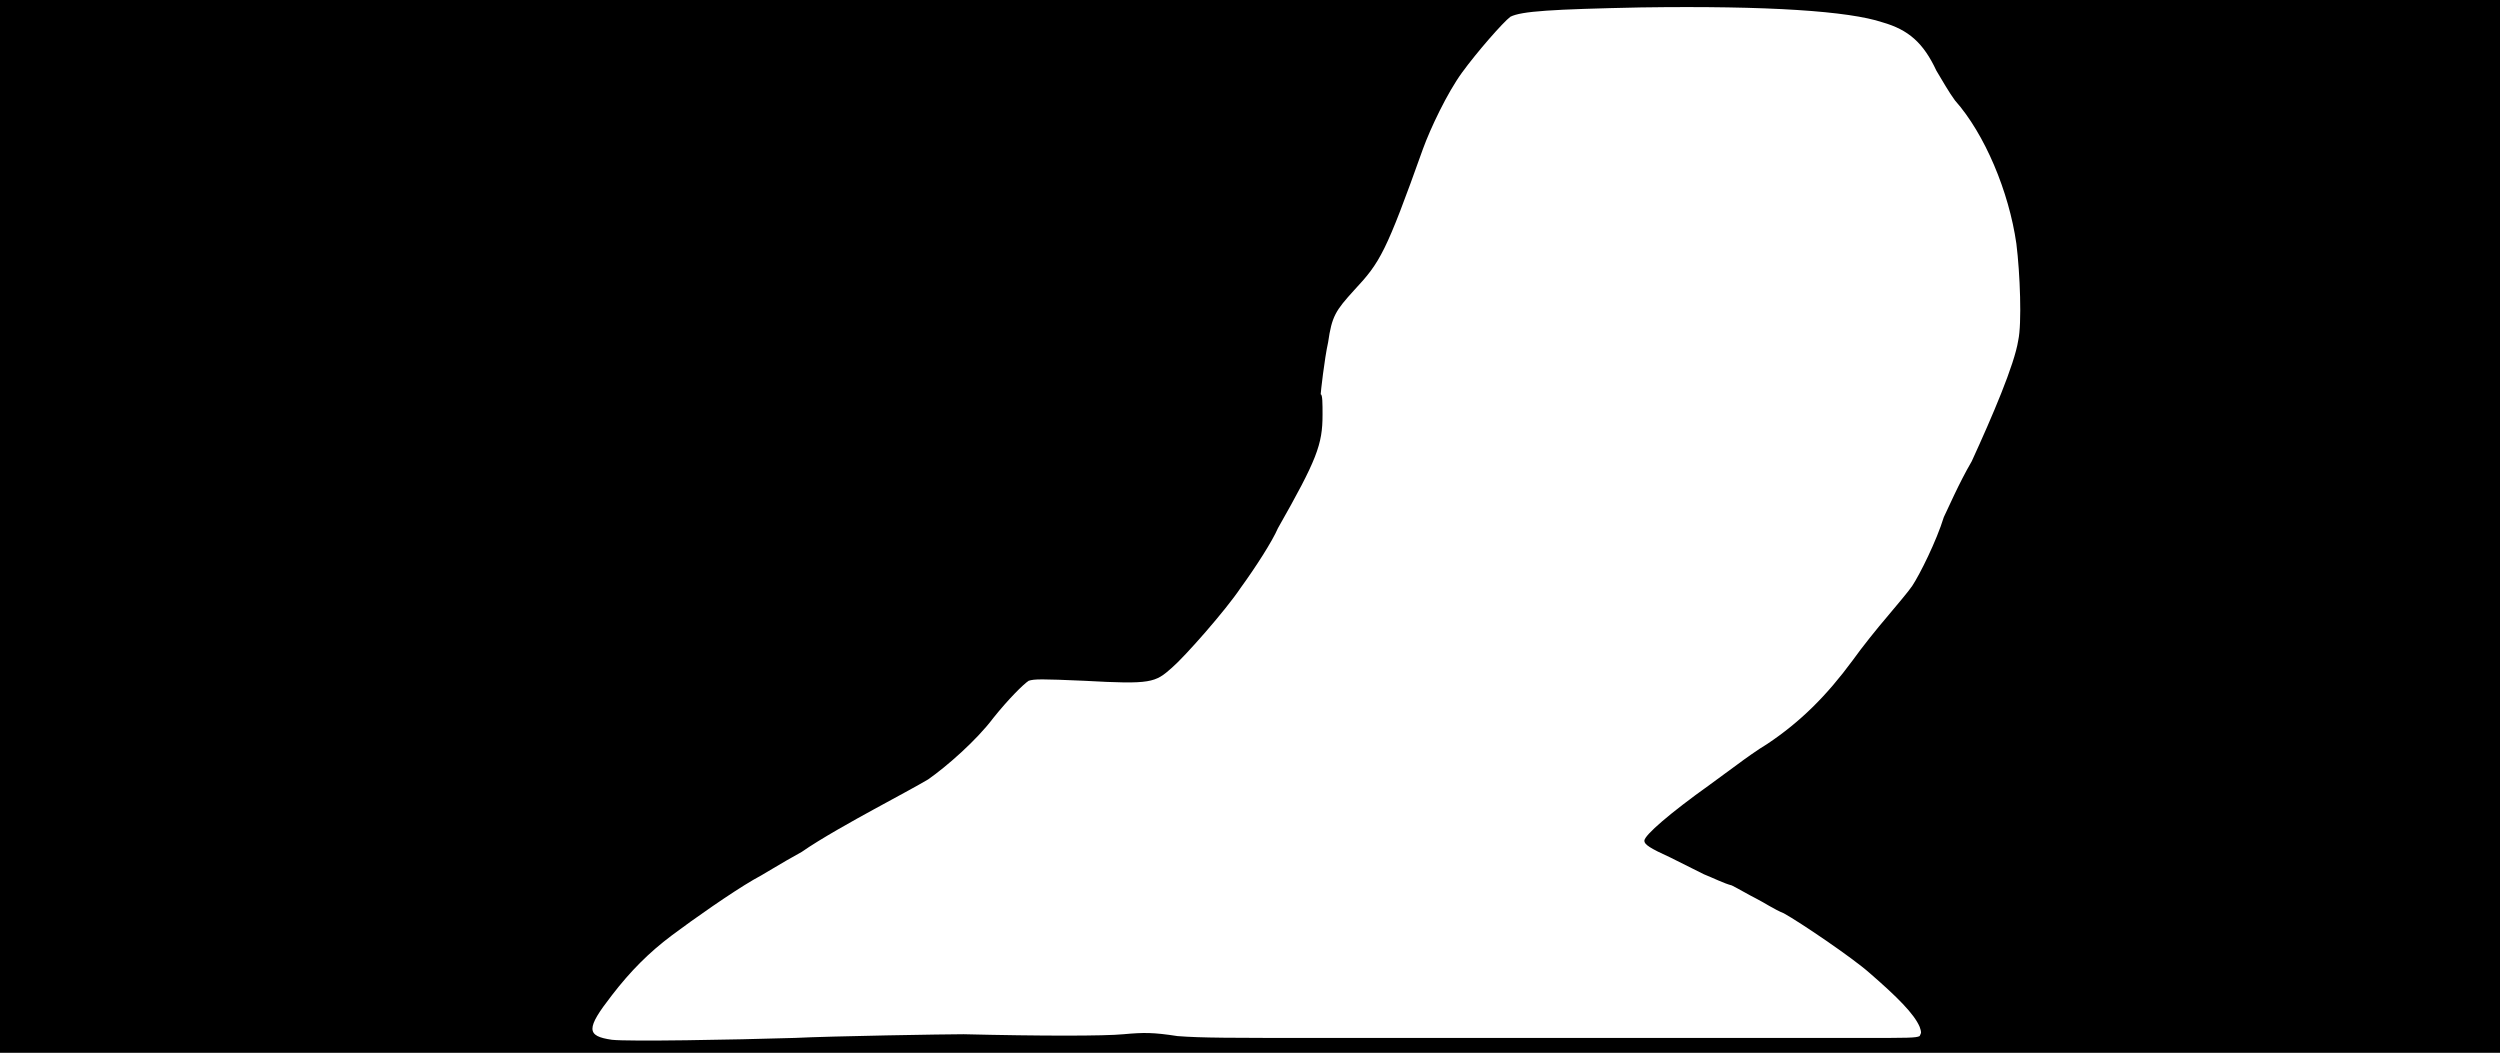 <svg xmlns="http://www.w3.org/2000/svg" width="1344" height="566"><path d="M0 283V0h1344v566H0V283m427 275c20-1 82-2 91-2 41 1 76 1 86 0 11-1 16-1 29 1 13 1 27 1 81 1h287c25 0 29 0 31-1 1-2 1-2 0-5-3-7-12-16-27-29-9-8-37-27-46-32-5-2-11-6-15-8s-9-5-13-7c-4-1-10-4-15-6l-18-9c-11-5-14-7-14-9 0-3 14-15 35-30 4-3 11-8 15-11s11-8 16-11c18-12 32-26 46-45 5-7 13-17 19-24 5-6 11-13 13-16 4-6 13-24 17-37 2-4 8-18 15-30 11-24 23-52 25-65 2-9 1-36-1-52-4-28-17-59-33-77-3-4-7-11-10-16-7-15-15-22-29-26-18-6-61-9-130-8-48 1-64 2-70 5-4 3-18 19-26 30s-17 30-21 41c-20 56-23 61-37 76-10 11-12 14-14 28-2 9-4 27-4 28 1 0 1 5 1 11 0 16-3 24-24 61-3 7-12 21-20 32-8 12-30 37-37 43-9 8-11 9-47 7-23-1-27-1-30 0-3 2-11 10-19 20-9 12-25 26-35 33-5 3-18 10-29 16s-29 16-39 23c-11 6-22 13-26 15-12 7-32 21-44 30s-22 19-32 32c-14 18-14 22 0 24 9 1 65 0 98-1z"/></svg>